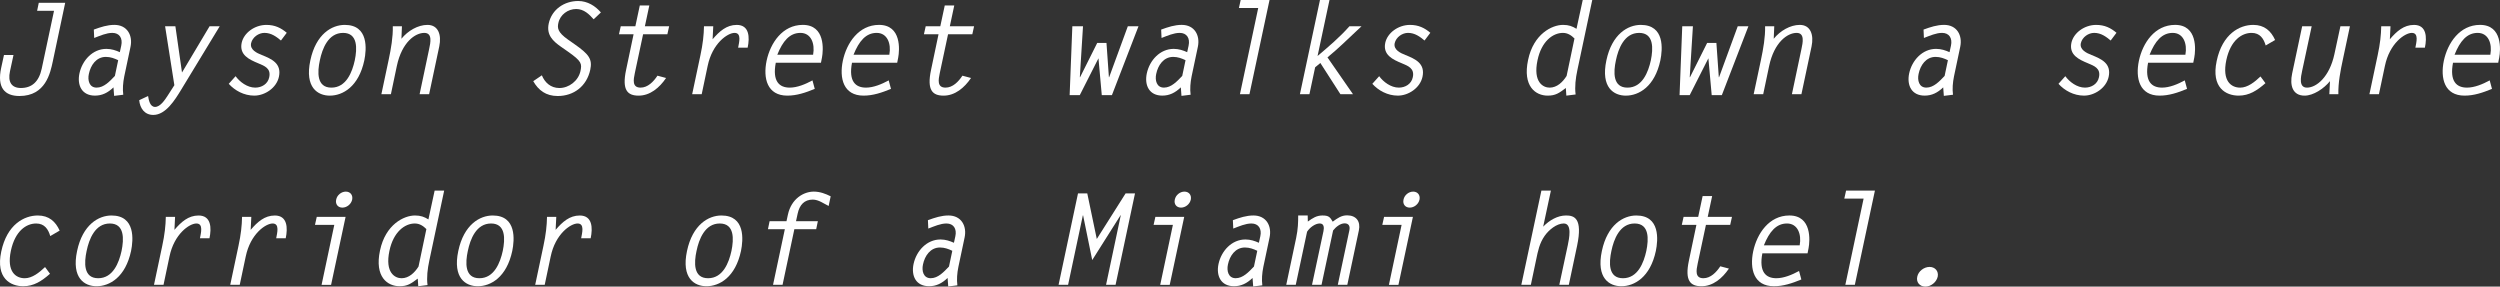 <?xml version="1.0" encoding="utf-8"?>
<!-- Generator: Adobe Illustrator 15.1.0, SVG Export Plug-In . SVG Version: 6.00 Build 0)  -->
<!DOCTYPE svg PUBLIC "-//W3C//DTD SVG 1.1//EN" "http://www.w3.org/Graphics/SVG/1.1/DTD/svg11.dtd">
<svg version="1.1" xmlns="http://www.w3.org/2000/svg" xmlns:xlink="http://www.w3.org/1999/xlink" x="0px" y="0px"
	 width="236.098px" height="27.066px" viewBox="0 0 236.098 27.066" enable-background="new 0 0 236.098 27.066"
	 xml:space="preserve">
<rect x="0" y="0" width="236.098" height="27.066" fill="#333333" stroke="none"/>
<g id="Layer_2">
</g>
<g id="Layer_1">
	<g>
		<path fill="#FFFFFF" d="M3.662,0.264h2.495L4.982,5.816c-0.229,1.068-0.671,3.25-3.143,3.25c-1.402,0-2.135-0.792-1.727-2.663
			l0.264-1.211h0.899L0.941,6.74c-0.216,0.994,0.144,1.57,1.031,1.57c1.031,0,1.702-0.587,1.967-1.823l1.164-5.469H3.506
			L3.662,0.264z"/>
		<path fill="#FFFFFF" d="M11.45,4.317c0.156-0.708-0.168-1.211-0.839-1.211c-0.564,0-1.151,0.265-1.715,0.48L8.86,2.794
			c0.659-0.24,1.271-0.444,1.942-0.444c1.224,0,1.752,1.007,1.523,2.075l-0.588,2.783c-0.12,0.587-0.167,1.187-0.096,1.739
			l-0.863,0.107l-0.061-0.803c-0.539,0.516-1.079,0.779-1.751,0.779c-1.224,0-1.702-0.959-1.463-2.1
			c0.265-1.234,1.247-2.314,2.542-2.314c0.48,0,0.899,0.144,1.271,0.312L11.45,4.317z M11.162,5.685
			c-0.348-0.168-0.731-0.312-1.164-0.312c-0.912,0-1.438,0.792-1.606,1.606C8.259,7.58,8.427,8.275,9.122,8.275
			s1.235-0.588,1.728-1.104L11.162,5.685z"/>
		<path fill="#FFFFFF" d="M20.749,2.482l-3.658,6.021c-0.563,0.924-1.438,2.351-2.614,2.351c-0.828,0-1.26-0.636-1.331-1.392
			l0.839-0.396c0.06,0.385,0.18,1.031,0.66,1.031c0.504,0,0.947-0.695,1.198-1.079l0.624-0.972l-0.875-5.565h0.972l0.624,4.366
			l2.603-4.366L20.749,2.482L20.749,2.482z"/>
		<path fill="#FFFFFF" d="M26.533,3.826c-0.432-0.36-0.912-0.721-1.559-0.721c-0.54,0-1.127,0.396-1.26,0.973
			c-0.132,0.624,0.553,0.936,1.008,1.114c0.923,0.372,1.895,0.792,1.618,2.063c-0.228,1.055-1.331,1.775-2.326,1.775
			c-0.973,0-1.835-0.479-2.411-1.115l0.646-0.721c0.396,0.54,1.104,1.08,1.859,1.08c0.6,0,1.188-0.336,1.319-0.982
			c0.18-0.84-0.443-1.067-1.044-1.319c-0.839-0.348-1.799-0.78-1.559-1.931c0.204-0.937,1.224-1.691,2.339-1.691
			c0.805,0,1.379,0.288,1.919,0.744L26.533,3.826z"/>
		<path fill="#FFFFFF" d="M29.309,5.698c0.526-2.483,2.026-3.347,3.25-3.347c2.267,0,2.062,2.303,1.847,3.347
			c-0.528,2.481-2.027,3.334-3.262,3.334C30.028,9.031,28.756,8.287,29.309,5.698z M33.505,5.698
			c0.229-1.104,0.301-2.592-1.103-2.592s-1.967,1.487-2.195,2.592c-0.24,1.104-0.312,2.578,1.091,2.578
			C32.702,8.275,33.266,6.8,33.505,5.698z"/>
		<path fill="#FFFFFF" d="M36.916,8.899h-0.899L36.7,5.673c0.229-1.08,0.42-2.171,0.396-3.19h0.863l-0.048,1.176
			c0.612-0.756,1.56-1.308,2.459-1.308c1.02,0,1.343,0.937,1.115,2.027l-0.959,4.521h-0.899l0.899-4.258
			c0.132-0.61,0.336-1.535-0.456-1.535c-0.853,0-2.111,0.864-2.591,3.119L36.916,8.899z"/>
		<path fill="#FFFFFF" d="M56.065,1.823c-0.419-0.469-0.911-0.972-1.655-0.972c-0.768,0-1.511,0.527-1.679,1.319
			c-0.097,0.456-0.097,0.864,0.912,1.571l0.6,0.42c1.391,0.971,1.715,1.427,1.499,2.435c-0.336,1.547-1.559,2.471-3.07,2.471
			c-1.114,0-1.822-0.54-2.313-1.402l0.814-0.553C51.448,7.785,52,8.312,52.827,8.312c0.9,0,1.787-0.671,1.991-1.595
			c0.144-0.696,0.132-0.924-1.188-1.847l-0.671-0.469c-0.731-0.516-1.367-1.091-1.14-2.171c0.288-1.354,1.487-2.135,2.783-2.135
			c0.898,0,1.631,0.48,2.146,1.08L56.065,1.823z"/>
		<path fill="#FFFFFF" d="M63.025,3.238h-2.291l-0.78,3.658c-0.132,0.624-0.276,1.379,0.54,1.379c0.684,0,1.224-0.563,1.595-1.127
			l0.815,0.217c-0.624,0.923-1.511,1.667-2.59,1.667c-1.043,0-1.596-0.504-1.188-2.423l0.708-3.371h-1.379l0.168-0.755h1.379
			l0.42-1.967h0.899l-0.419,1.967h2.291L63.025,3.238z"/>
		<path fill="#FFFFFF" d="M66.268,8.899h-0.9l0.78-3.682c0.228-1.055,0.324-1.931,0.336-2.734h0.875l-0.061,1.224
			c0.647-0.755,1.319-1.355,2.279-1.355c1.199,0,1.235,1.175,1.031,2.147h-0.899c0.084-0.48,0.349-1.393-0.336-1.393
			c-0.66,0-2.099,0.983-2.542,3.119L66.268,8.899z"/>
		<path fill="#FFFFFF" d="M73.264,5.924c-0.337,1.763,0.336,2.351,1.318,2.351c0.708,0,1.487-0.323,2.146-0.684l0.216,0.803
			c-0.875,0.36-1.703,0.637-2.591,0.637c-1.896,0-2.304-1.632-1.955-3.299c0.359-1.679,1.5-3.382,3.418-3.382
			c2.135,0,1.942,2.387,1.811,3.082l-0.096,0.492H73.264z M76.789,5.169c0.192-1.055-0.191-2.063-1.199-2.063
			c-1.007,0-1.667,0.769-2.183,2.063H76.789z"/>
		<path fill="#FFFFFF" d="M80.462,5.924c-0.336,1.763,0.336,2.351,1.319,2.351c0.708,0,1.487-0.323,2.147-0.684l0.216,0.803
			c-0.875,0.36-1.703,0.637-2.591,0.637c-1.896,0-2.304-1.632-1.955-3.299c0.359-1.679,1.5-3.382,3.418-3.382
			c2.135,0,1.942,2.387,1.811,3.082l-0.096,0.492H80.462z M83.989,5.169c0.192-1.055-0.192-2.063-1.199-2.063
			s-1.667,0.769-2.183,2.063H83.989z"/>
		<path fill="#FFFFFF" d="M91.824,3.238h-2.291l-0.78,3.658c-0.132,0.624-0.275,1.379,0.54,1.379c0.685,0,1.225-0.563,1.596-1.127
			l0.814,0.217c-0.624,0.923-1.511,1.667-2.59,1.667c-1.043,0-1.595-0.504-1.188-2.423l0.708-3.371h-1.379l0.168-0.755h1.379
			l0.421-1.967h0.898l-0.419,1.967h2.291L91.824,3.238z"/>
		<path fill="#FFFFFF" d="M101.271,2.482h1.007l-0.3,4.811h0.023l1.619-3.238h0.875l0.229,3.238h0.023l1.763-4.811h1.008l-2.508,6.5
			h-0.959l-0.312-3.478l-1.763,3.478h-0.959L101.271,2.482z"/>
		<path fill="#FFFFFF" d="M112.249,4.317c0.156-0.708-0.168-1.211-0.839-1.211c-0.563,0-1.151,0.265-1.715,0.48l-0.036-0.792
			c0.659-0.24,1.271-0.444,1.943-0.444c1.223,0,1.751,1.007,1.522,2.075l-0.588,2.783c-0.12,0.587-0.167,1.187-0.096,1.739
			l-0.863,0.107l-0.06-0.803c-0.54,0.516-1.08,0.779-1.751,0.779c-1.225,0-1.703-0.959-1.463-2.1
			c0.264-1.234,1.246-2.314,2.542-2.314c0.479,0,0.898,0.144,1.271,0.312L112.249,4.317z M111.961,5.685
			c-0.348-0.168-0.731-0.312-1.164-0.312c-0.912,0-1.438,0.792-1.606,1.606c-0.132,0.601,0.036,1.295,0.73,1.295
			c0.695,0,1.235-0.588,1.728-1.104L111.961,5.685z"/>
		<path fill="#FFFFFF" d="M118.825,0.755h-1.823L117.169,0h2.724l-1.896,8.898h-0.898L118.825,0.755z"/>
		<path fill="#FFFFFF" d="M128.579,2.482c-1.631,1.523-2.099,2.016-3.214,2.938l2.411,3.478h-1.188l-1.895-2.949l-0.492,0.407
			l-0.54,2.542h-0.898L124.657,0h0.899l-1.127,5.289c1.03-0.875,2.099-1.775,3.01-2.808H128.579z"/>
		<path fill="#FFFFFF" d="M134.532,3.826c-0.432-0.36-0.912-0.721-1.559-0.721c-0.54,0-1.127,0.396-1.26,0.973
			c-0.132,0.624,0.553,0.936,1.008,1.114c0.923,0.372,1.895,0.792,1.618,2.063c-0.228,1.055-1.331,1.775-2.326,1.775
			c-0.973,0-1.835-0.479-2.411-1.115l0.646-0.721c0.396,0.54,1.104,1.08,1.859,1.08c0.6,0,1.188-0.336,1.318-0.982
			c0.181-0.84-0.443-1.067-1.043-1.319c-0.839-0.348-1.799-0.78-1.559-1.931c0.204-0.937,1.224-1.691,2.339-1.691
			c0.804,0,1.379,0.288,1.919,0.744L134.532,3.826z"/>
		<path fill="#FFFFFF" d="M147.924,9.031l-0.048-0.721c-0.636,0.48-0.972,0.721-1.715,0.721c-1.127,0-2.387-0.863-1.847-3.383
			c0.516-2.446,2.255-3.298,3.298-3.298c0.54,0,0.888,0.132,1.271,0.372L149.472,0h0.899l-1.403,6.607
			C148.8,7.4,148.704,8.191,148.8,8.922L147.924,9.031z M148.692,3.634c-0.288-0.288-0.636-0.528-1.091-0.528
			c-0.959,0-2.027,0.805-2.399,2.579c-0.444,2.087,0.54,2.591,1.14,2.591c0.695,0,1.235-0.516,1.607-1.104L148.692,3.634z"/>
		<path fill="#FFFFFF" d="M151.706,5.698c0.527-2.483,2.027-3.347,3.25-3.347c2.268,0,2.063,2.303,1.848,3.347
			c-0.528,2.481-2.027,3.334-3.263,3.334C152.425,9.031,151.155,8.287,151.706,5.698z M155.904,5.698
			c0.228-1.104,0.3-2.592-1.104-2.592c-1.402,0-1.967,1.487-2.194,2.592c-0.24,1.104-0.312,2.578,1.091,2.578
			S155.664,6.8,155.904,5.698z"/>
		<path fill="#FFFFFF" d="M158.87,2.482h1.007l-0.3,4.811h0.024l1.619-3.238h0.875l0.228,3.238h0.024l1.763-4.811h1.007l-2.507,6.5
			h-0.959l-0.312-3.478l-1.763,3.478h-0.959L158.87,2.482z"/>
		<path fill="#FFFFFF" d="M166.515,8.899h-0.9l0.684-3.226c0.229-1.08,0.419-2.171,0.396-3.19h0.864l-0.049,1.176
			c0.612-0.756,1.56-1.308,2.46-1.308c1.019,0,1.343,0.937,1.114,2.027l-0.959,4.521h-0.898l0.898-4.258
			c0.132-0.61,0.336-1.535-0.456-1.535c-0.852,0-2.11,0.864-2.591,3.119L166.515,8.899z"/>
		<path fill="#FFFFFF" d="M184.247,4.317c0.156-0.708-0.168-1.211-0.839-1.211c-0.564,0-1.151,0.265-1.715,0.48l-0.036-0.792
			c0.66-0.24,1.271-0.444,1.943-0.444c1.223,0,1.751,1.007,1.522,2.075l-0.587,2.783c-0.12,0.587-0.168,1.187-0.096,1.739
			l-0.864,0.107l-0.06-0.803c-0.54,0.516-1.08,0.779-1.751,0.779c-1.225,0-1.703-0.959-1.464-2.1
			c0.265-1.234,1.247-2.314,2.542-2.314c0.48,0,0.899,0.144,1.271,0.312L184.247,4.317z M183.959,5.685
			c-0.348-0.168-0.73-0.312-1.163-0.312c-0.912,0-1.438,0.792-1.606,1.606c-0.132,0.601,0.036,1.295,0.73,1.295
			c0.695,0,1.235-0.588,1.728-1.104L183.959,5.685z"/>
		<path fill="#FFFFFF" d="M199.331,3.826c-0.432-0.36-0.912-0.721-1.559-0.721c-0.54,0-1.127,0.396-1.259,0.973
			c-0.133,0.624,0.552,0.936,1.007,1.114c0.923,0.372,1.895,0.792,1.619,2.063c-0.229,1.055-1.331,1.775-2.327,1.775
			c-0.973,0-1.835-0.479-2.411-1.115l0.646-0.721c0.396,0.54,1.104,1.08,1.859,1.08c0.6,0,1.188-0.336,1.319-0.982
			c0.18-0.84-0.444-1.067-1.043-1.319c-0.84-0.348-1.8-0.78-1.56-1.931c0.204-0.937,1.225-1.691,2.339-1.691
			c0.805,0,1.379,0.288,1.919,0.744L199.331,3.826z"/>
		<path fill="#FFFFFF" d="M202.862,5.924c-0.336,1.763,0.336,2.351,1.319,2.351c0.708,0,1.486-0.323,2.146-0.684l0.216,0.803
			c-0.875,0.36-1.703,0.637-2.591,0.637c-1.895,0-2.303-1.632-1.955-3.299c0.36-1.679,1.5-3.382,3.418-3.382
			c2.135,0,1.943,2.387,1.812,3.082l-0.097,0.492H202.862z M206.388,5.169c0.191-1.055-0.192-2.063-1.199-2.063
			s-1.667,0.769-2.184,2.063H206.388z"/>
		<path fill="#FFFFFF" d="M213.947,7.855c-0.792,0.696-1.535,1.176-2.53,1.176c-1.188,0-2.615-0.731-2.075-3.274
			c0.54-2.567,2.172-3.406,3.454-3.406c1.057,0,1.68,0.576,2.063,1.427l-0.888,0.517c-0.192-0.647-0.54-1.188-1.331-1.188
			c-0.912,0-1.979,0.672-2.388,2.567c-0.42,2.003,0.479,2.603,1.308,2.603c0.708,0,1.379-0.54,1.919-1.056L213.947,7.855z"/>
		<path fill="#FFFFFF" d="M221.027,2.482h0.898l-0.659,3.106c-0.24,1.115-0.456,2.219-0.433,3.31h-0.852l0.06-1.234
			c-0.576,0.708-1.57,1.367-2.397,1.367c-1.14,0-1.415-0.972-1.176-2.088l0.947-4.461h0.899l-0.899,4.198
			c-0.132,0.601-0.336,1.595,0.456,1.595c0.887,0,2.123-0.996,2.59-3.167L221.027,2.482z"/>
		<path fill="#FFFFFF" d="M224.664,8.899h-0.898l0.779-3.682c0.229-1.055,0.324-1.931,0.336-2.734h0.875l-0.06,1.224
			c0.646-0.755,1.319-1.355,2.279-1.355c1.198,0,1.234,1.175,1.03,2.147h-0.898c0.084-0.48,0.348-1.393-0.336-1.393
			c-0.66,0-2.1,0.983-2.542,3.119L224.664,8.899z"/>
		<path fill="#FFFFFF" d="M231.66,5.924c-0.336,1.763,0.336,2.351,1.319,2.351c0.708,0,1.486-0.323,2.146-0.684l0.216,0.803
			c-0.875,0.36-1.702,0.637-2.591,0.637c-1.895,0-2.303-1.632-1.955-3.299c0.36-1.679,1.5-3.382,3.418-3.382
			c2.136,0,1.943,2.387,1.812,3.082l-0.096,0.492H231.66z M235.187,5.169c0.191-1.055-0.192-2.063-1.199-2.063
			s-1.667,0.769-2.183,2.063H235.187z"/>
		<path fill="#FFFFFF" d="M4.723,25.855c-0.792,0.696-1.534,1.176-2.53,1.176c-1.188,0-2.614-0.731-2.075-3.274
			c0.54-2.567,2.171-3.406,3.454-3.406c1.056,0,1.679,0.576,2.062,1.427l-0.888,0.517c-0.192-0.647-0.54-1.188-1.331-1.188
			c-0.912,0-1.979,0.672-2.387,2.567c-0.42,2.003,0.479,2.603,1.307,2.603c0.708,0,1.379-0.54,1.919-1.056L4.723,25.855z"/>
		<path fill="#FFFFFF" d="M7.281,23.698c0.527-2.483,2.026-3.347,3.25-3.347c2.267,0,2.062,2.303,1.847,3.347
			c-0.528,2.481-2.027,3.334-3.262,3.334C8.001,27.031,6.731,26.287,7.281,23.698z M11.48,23.698c0.228-1.104,0.3-2.592-1.104-2.592
			s-1.967,1.487-2.195,2.592c-0.239,1.104-0.312,2.578,1.092,2.578C10.675,26.276,11.24,24.8,11.48,23.698z"/>
		<path fill="#FFFFFF" d="M15.443,26.899h-0.9l0.78-3.682c0.228-1.055,0.324-1.931,0.336-2.734h0.875l-0.061,1.224
			c0.647-0.755,1.319-1.355,2.279-1.355c1.199,0,1.235,1.175,1.031,2.147h-0.899c0.084-0.48,0.349-1.393-0.336-1.393
			c-0.66,0-2.099,0.983-2.542,3.119L15.443,26.899z"/>
		<path fill="#FFFFFF" d="M22.641,26.899h-0.898l0.78-3.682c0.228-1.055,0.323-1.931,0.336-2.734h0.875l-0.061,1.224
			c0.647-0.755,1.319-1.355,2.279-1.355c1.199,0,1.235,1.175,1.031,2.147h-0.899c0.084-0.48,0.348-1.393-0.336-1.393
			c-0.66,0-2.099,0.983-2.542,3.119L22.641,26.899z"/>
		<path fill="#FFFFFF" d="M31.57,21.238h-1.824l0.168-0.755h2.723L31.268,26.9h-0.898L31.57,21.238z M33.259,18.852
			c-0.096,0.433-0.504,0.755-0.923,0.755c-0.42,0-0.684-0.323-0.588-0.755c0.084-0.432,0.492-0.756,0.912-0.756
			C33.079,18.096,33.343,18.419,33.259,18.852z"/>
		<path fill="#FFFFFF" d="M39.5,27.031l-0.048-0.721c-0.636,0.48-0.972,0.721-1.715,0.721c-1.127,0-2.388-0.863-1.848-3.383
			c0.517-2.446,2.255-3.298,3.299-3.298c0.54,0,0.888,0.132,1.271,0.372L41.047,18h0.9l-1.403,6.607
			c-0.169,0.792-0.265,1.583-0.169,2.315L39.5,27.031z M40.267,21.634c-0.287-0.288-0.636-0.528-1.091-0.528
			c-0.959,0-2.026,0.805-2.398,2.579c-0.444,2.087,0.54,2.591,1.14,2.591c0.695,0,1.235-0.516,1.607-1.104L40.267,21.634z"/>
		<path fill="#FFFFFF" d="M43.281,23.698c0.526-2.483,2.026-3.347,3.25-3.347c2.267,0,2.062,2.303,1.847,3.347
			c-0.528,2.481-2.027,3.334-3.262,3.334C44.001,27.031,42.731,26.287,43.281,23.698z M47.48,23.698
			c0.228-1.104,0.3-2.592-1.104-2.592s-1.967,1.487-2.195,2.592c-0.239,1.104-0.312,2.578,1.092,2.578
			C46.675,26.276,47.24,24.8,47.48,23.698z"/>
		<path fill="#FFFFFF" d="M51.442,26.899h-0.899l0.78-3.682c0.228-1.055,0.324-1.931,0.336-2.734h0.875l-0.061,1.224
			c0.647-0.755,1.319-1.355,2.279-1.355c1.199,0,1.235,1.175,1.031,2.147h-0.899c0.084-0.48,0.349-1.393-0.336-1.393
			c-0.66,0-2.099,0.983-2.542,3.119L51.442,26.899z"/>
		<path fill="#FFFFFF" d="M64.881,23.698c0.527-2.483,2.027-3.347,3.25-3.347c2.268,0,2.063,2.303,1.848,3.347
			c-0.528,2.481-2.027,3.334-3.263,3.334C65.6,27.031,64.329,26.287,64.881,23.698z M69.078,23.698
			c0.228-1.104,0.3-2.592-1.104-2.592c-1.402,0-1.967,1.487-2.194,2.592c-0.24,1.104-0.312,2.578,1.091,2.578
			S68.839,24.8,69.078,23.698z"/>
		<path fill="#FFFFFF" d="M78.257,19.451c-0.456-0.217-0.947-0.601-1.499-0.601c-0.792,0-1.248,0.492-1.427,1.319l-0.156,0.72h2.062
			l-0.156,0.756h-2.063l-1.114,5.253h-0.899l1.115-5.253h-1.595l0.155-0.756h1.596l0.132-0.611c0.324-1.522,1.499-2.183,2.446-2.183
			c0.588,0,1.115,0.204,1.595,0.444L78.257,19.451z"/>
		<path fill="#FFFFFF" d="M90.222,22.317c0.156-0.708-0.168-1.211-0.839-1.211c-0.563,0-1.15,0.265-1.715,0.48l-0.036-0.792
			c0.659-0.24,1.271-0.444,1.943-0.444c1.223,0,1.751,1.007,1.522,2.075l-0.588,2.783c-0.12,0.587-0.167,1.187-0.096,1.739
			l-0.863,0.107l-0.06-0.803c-0.54,0.516-1.08,0.779-1.751,0.779c-1.225,0-1.703-0.959-1.463-2.1
			c0.264-1.234,1.247-2.314,2.542-2.314c0.479,0,0.898,0.144,1.271,0.312L90.222,22.317z M89.935,23.685
			c-0.348-0.168-0.731-0.312-1.163-0.312c-0.912,0-1.439,0.792-1.607,1.606c-0.132,0.601,0.036,1.295,0.731,1.295
			c0.694,0,1.234-0.588,1.727-1.104L89.935,23.685z"/>
		<path fill="#FFFFFF" d="M106.301,18.264h0.888l-1.835,8.635h-0.899l1.391-6.571h-0.023l-2.674,4.232l-0.864-4.232l-0.024,0.023
			l-1.391,6.548h-0.899l1.835-8.635h0.875l0.899,4.306L106.301,18.264z"/>
		<path fill="#FFFFFF" d="M110.767,21.238h-1.822l0.168-0.755h2.723l-1.368,6.417h-0.898L110.767,21.238z M112.458,18.852
			c-0.096,0.433-0.504,0.755-0.924,0.755c-0.419,0-0.685-0.323-0.587-0.755c0.084-0.432,0.492-0.756,0.912-0.756
			C112.279,18.096,112.542,18.419,112.458,18.852z"/>
		<path fill="#FFFFFF" d="M119.023,22.317c0.155-0.708-0.168-1.211-0.84-1.211c-0.563,0-1.15,0.265-1.715,0.48l-0.036-0.792
			c0.659-0.24,1.271-0.444,1.943-0.444c1.223,0,1.751,1.007,1.523,2.075l-0.589,2.783c-0.119,0.587-0.167,1.187-0.096,1.739
			l-0.863,0.107l-0.06-0.803c-0.54,0.516-1.08,0.779-1.751,0.779c-1.224,0-1.703-0.959-1.463-2.1
			c0.264-1.234,1.247-2.314,2.542-2.314c0.479,0,0.898,0.144,1.271,0.312L119.023,22.317z M118.736,23.685
			c-0.349-0.168-0.732-0.312-1.164-0.312c-0.912,0-1.439,0.792-1.607,1.606c-0.132,0.601,0.036,1.295,0.731,1.295
			c0.694,0,1.234-0.588,1.727-1.104L118.736,23.685z"/>
		<path fill="#FFFFFF" d="M122.408,22.473c0.18-0.875,0.191-1.451,0.191-2.123h0.899l0.012,0.576
			c0.456-0.336,0.839-0.576,1.379-0.576c0.587,0,0.72,0.145,0.972,0.587c0.443-0.335,0.828-0.6,1.354-0.6
			c0.863,0,1.295,0.563,1.115,1.427l-1.091,5.133h-0.899l1.091-5.133c0.097-0.432-0.084-0.671-0.443-0.671
			c-0.408,0-0.828,0.336-1.091,0.671l-1.092,5.133h-0.899l1.08-5.061c0.071-0.336,0.06-0.732-0.349-0.732
			c-0.432,0-0.947,0.384-1.198,0.78l-1.068,5.013h-0.899L122.408,22.473z"/>
		<path fill="#FFFFFF" d="M132.366,21.238h-1.823l0.168-0.755h2.723l-1.367,6.417h-0.899L132.366,21.238z M134.058,18.852
			c-0.096,0.433-0.504,0.755-0.924,0.755c-0.419,0-0.684-0.323-0.587-0.755c0.084-0.432,0.492-0.756,0.912-0.756
			C133.878,18.096,134.142,18.419,134.058,18.852z"/>
		<path fill="#FFFFFF" d="M145.568,18h0.898l-0.73,3.406c0.588-0.611,1.366-1.056,2.158-1.056c0.769,0,1.596,0.24,1.044,2.866
			l-0.779,3.682h-0.899l0.804-3.754c0.119-0.588,0.432-2.039-0.385-2.039c-0.671,0-1.402,0.601-1.799,1.164
			c-0.504,0.721-0.636,1.439-0.804,2.243l-0.503,2.387h-0.9L145.568,18z"/>
		<path fill="#FFFFFF" d="M151.28,23.698c0.527-2.483,2.026-3.347,3.25-3.347c2.267,0,2.062,2.303,1.847,3.347
			c-0.528,2.481-2.027,3.334-3.262,3.334C151.999,27.031,150.729,26.287,151.28,23.698z M155.477,23.698
			c0.229-1.104,0.301-2.592-1.103-2.592s-1.967,1.487-2.195,2.592c-0.239,1.104-0.312,2.578,1.092,2.578
			C154.673,26.276,155.238,24.8,155.477,23.698z"/>
		<path fill="#FFFFFF" d="M163.398,21.238h-2.291l-0.78,3.658c-0.132,0.624-0.276,1.379,0.54,1.379c0.684,0,1.224-0.563,1.595-1.127
			l0.815,0.217c-0.624,0.923-1.512,1.667-2.59,1.667c-1.044,0-1.596-0.504-1.188-2.423l0.708-3.371h-1.379l0.168-0.755h1.379
			l0.42-1.967h0.899l-0.419,1.967h2.291L163.398,21.238z"/>
		<path fill="#FFFFFF" d="M166.435,23.924c-0.336,1.763,0.337,2.351,1.319,2.351c0.708,0,1.487-0.323,2.147-0.684l0.216,0.803
			c-0.875,0.36-1.703,0.637-2.591,0.637c-1.896,0-2.304-1.632-1.955-3.299c0.359-1.679,1.5-3.382,3.418-3.382
			c2.135,0,1.942,2.387,1.811,3.082l-0.096,0.492H166.435z M169.961,23.169c0.192-1.055-0.192-2.063-1.199-2.063
			s-1.667,0.769-2.183,2.063H169.961z"/>
		<path fill="#FFFFFF" d="M175.998,18.755h-1.823L174.342,18h2.724l-1.896,8.898h-0.898L175.998,18.755z"/>
		<path fill="#FFFFFF" d="M182.226,25.208c0.517,0,0.875,0.396,0.769,0.923c-0.12,0.528-0.647,0.936-1.163,0.936
			c-0.528,0-0.888-0.407-0.768-0.936C181.171,25.604,181.71,25.208,182.226,25.208z"/>
	</g>
</g>
</svg>

